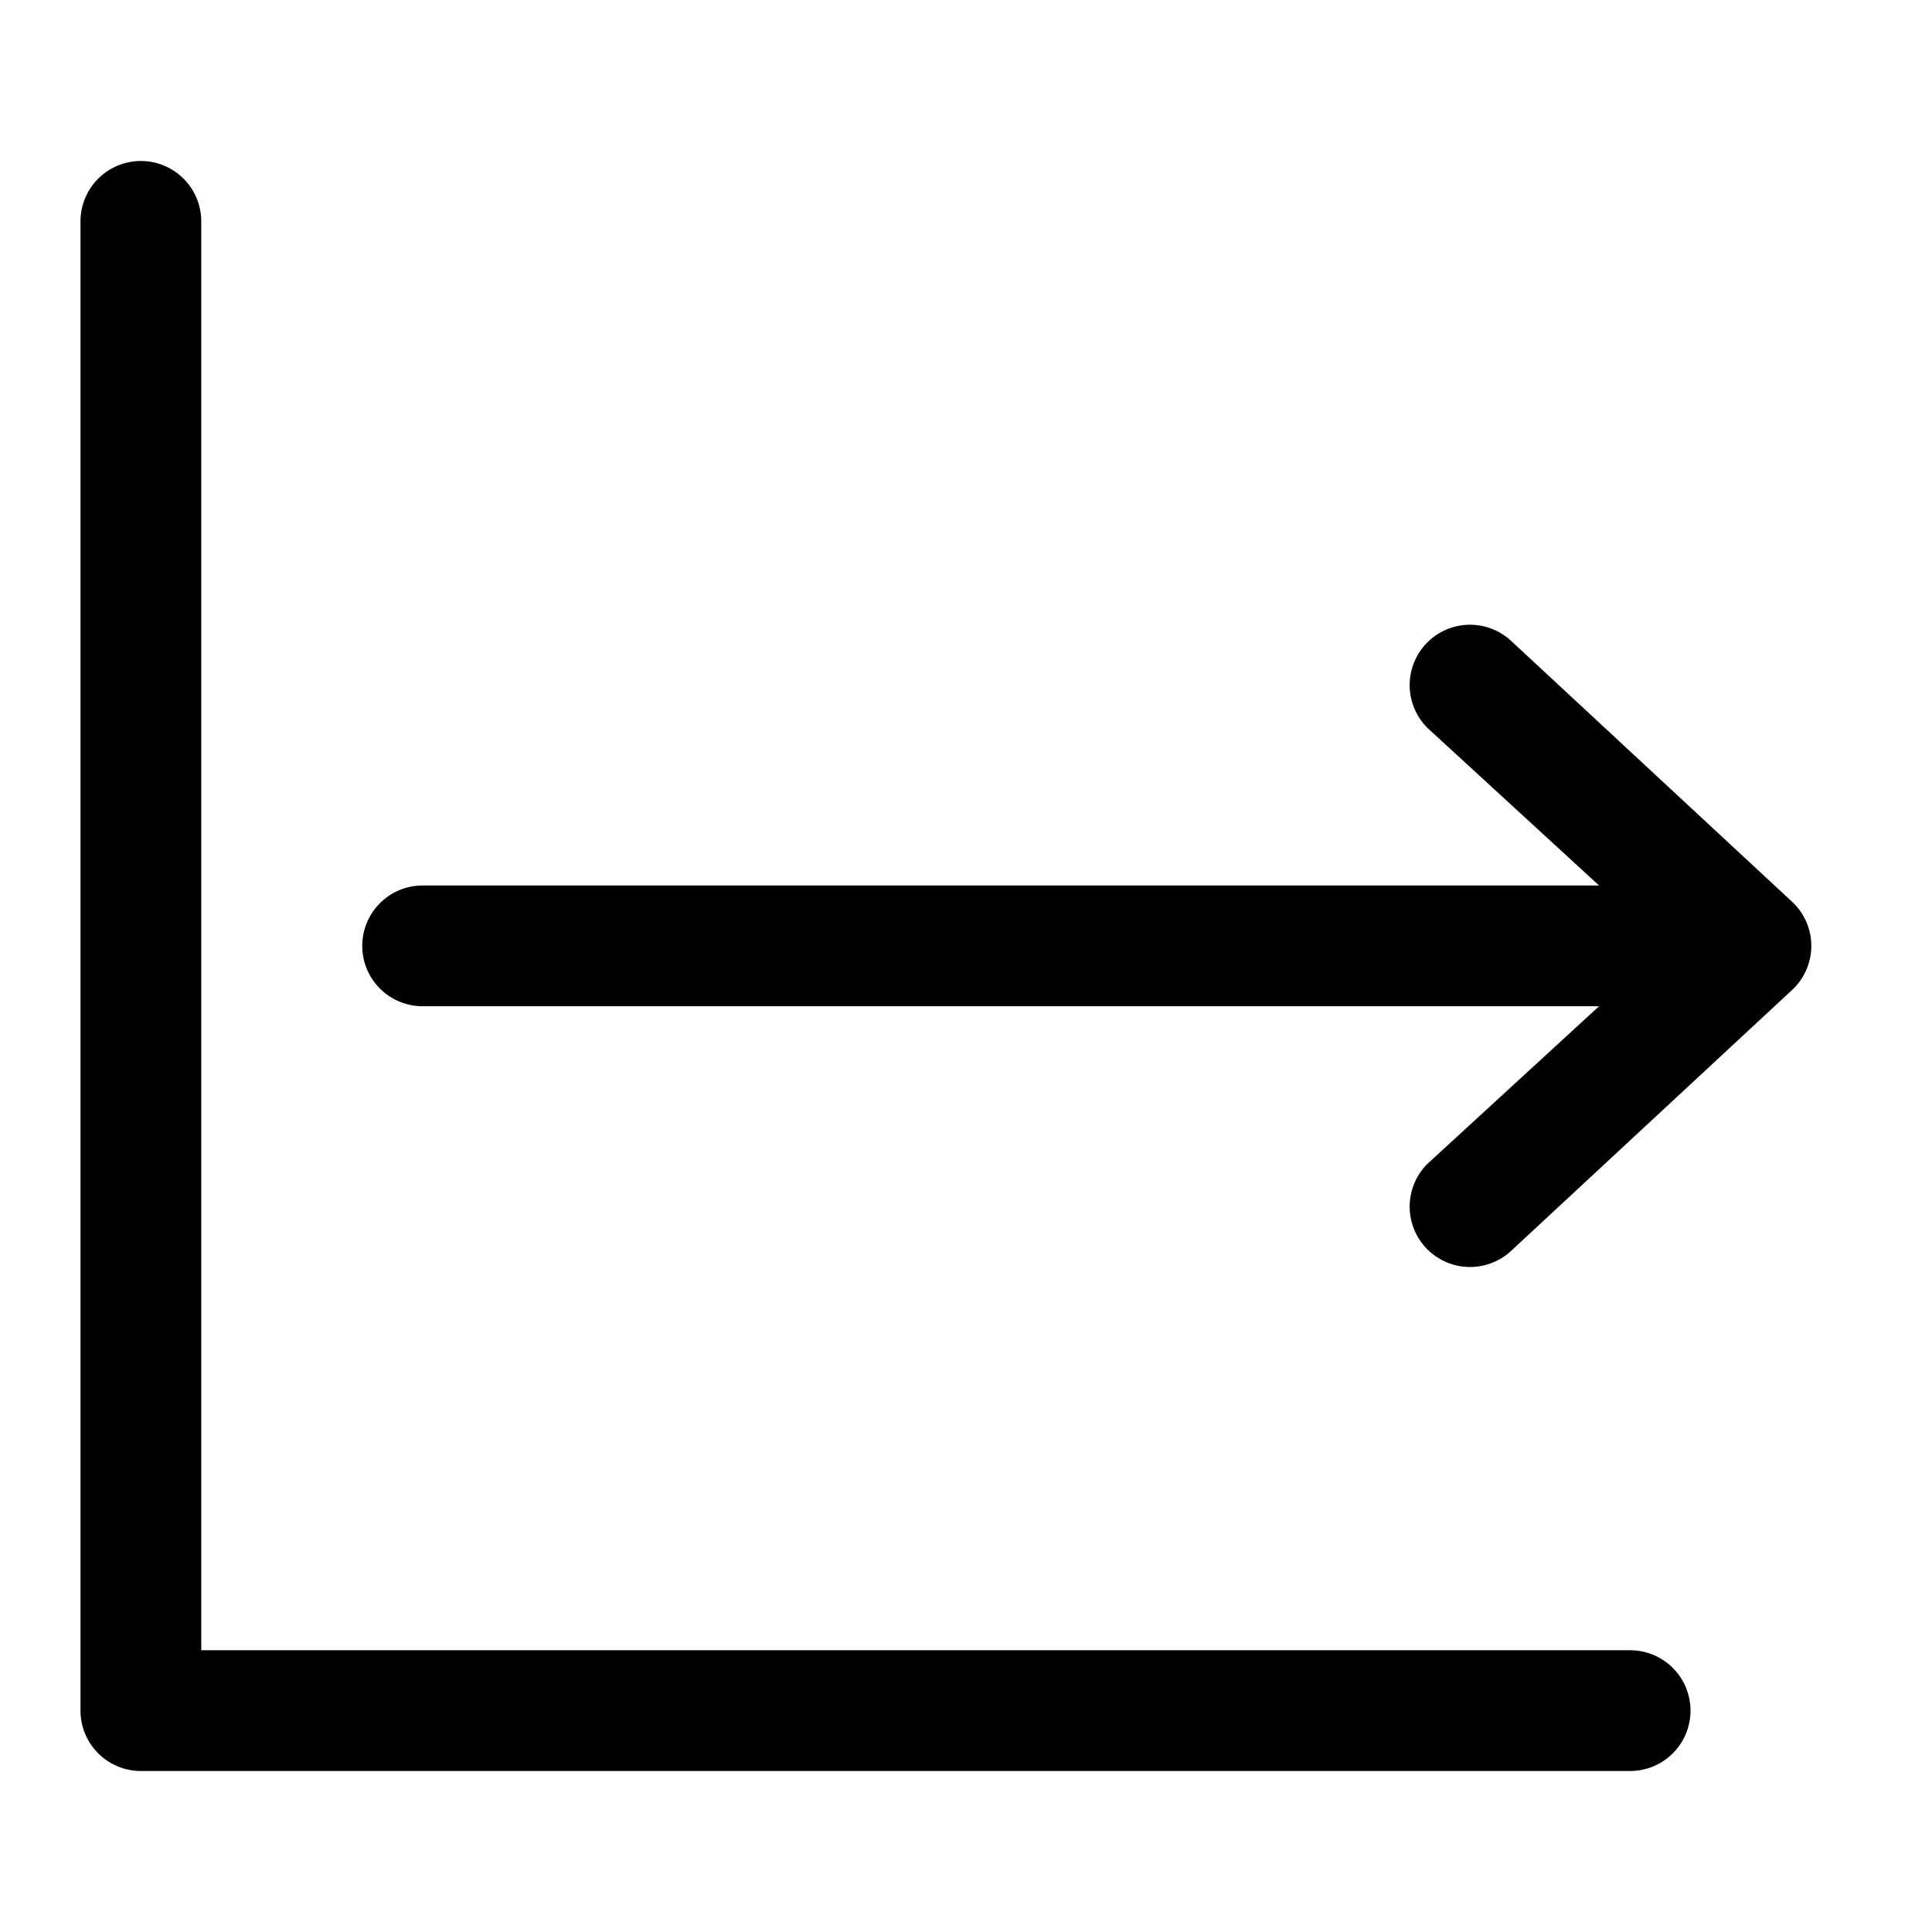 <svg xmlns="http://www.w3.org/2000/svg" width="24" height="24"><path d="M2.5 2.75a.75.75 0 00-1.5 0v18.5c0 .414.336.75.75.75h18.5a.75.75 0 000-1.5H2.5V2.75z"/><path d="M4.5 11.75a.75.75 0 01.75-.75h14.614l-2.129-1.955a.75.75 0 011.03-1.09l3.498 3.248a.748.748 0 01.002 1.092l-3.5 3.25a.75.75 0 01-1.03-1.09l2.129-1.955H5.25a.75.75 0 01-.75-.75z"/></svg>
